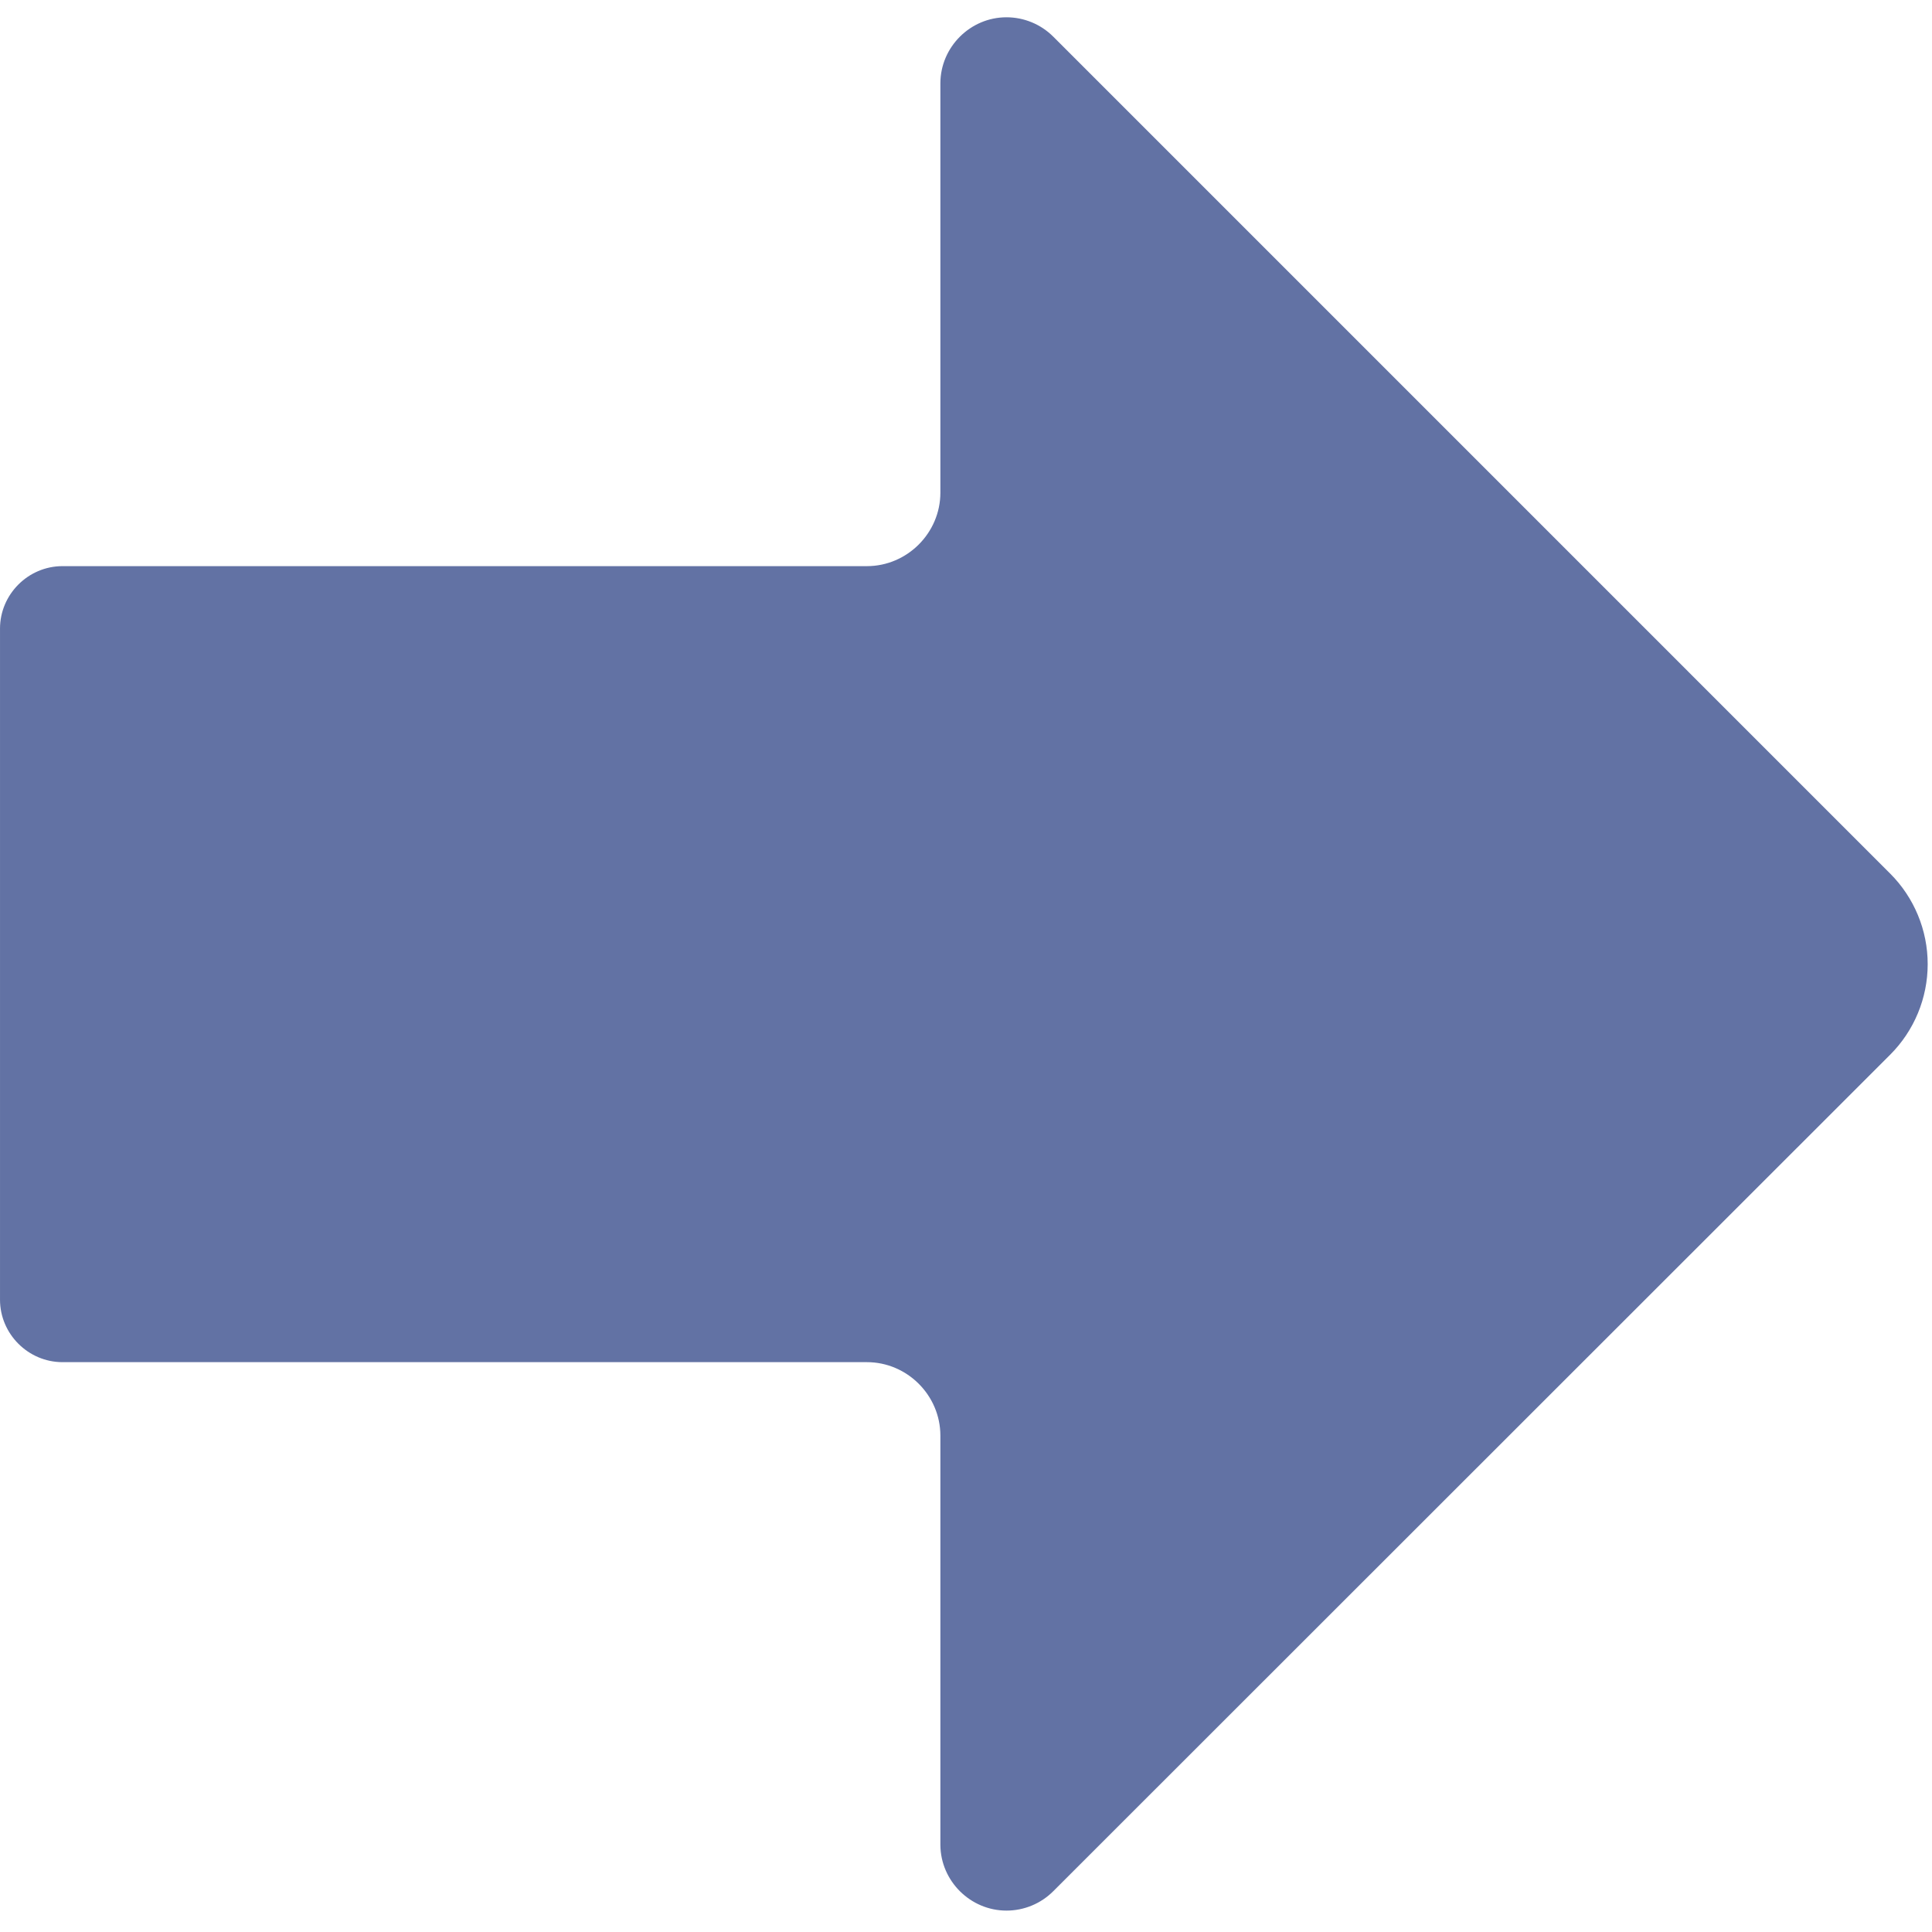 <?xml version="1.0" encoding="UTF-8" standalone="no"?><!DOCTYPE svg PUBLIC "-//W3C//DTD SVG 1.1//EN" "http://www.w3.org/Graphics/SVG/1.1/DTD/svg11.dtd"><svg width="100%" height="100%" viewBox="0 0 696 696" version="1.1" xmlns="http://www.w3.org/2000/svg" xmlns:xlink="http://www.w3.org/1999/xlink" xml:space="preserve" xmlns:serif="http://www.serif.com/" style="fill-rule:evenodd;clip-rule:evenodd;stroke-linejoin:round;stroke-miterlimit:2;"><path d="M379.417,681.325l301.508,-301.363c8.654,-8.649 13.521,-20.399 13.521,-32.633c-0,-12.233 -4.867,-23.979 -13.521,-32.629l-301.508,-301.513c-4.467,-4.454 -10.521,-6.962 -16.829,-6.962c-13.055,0 -23.8,10.733 -23.817,23.788l-0,147.458c-0,14.525 -11.95,26.479 -26.475,26.479l-289.821,0c-12.333,0.017 -22.471,10.171 -22.471,22.504l0,241.75c0,12.334 10.138,22.488 22.471,22.509l289.821,-0c14.525,-0 26.475,11.95 26.475,26.475l-0,147.458c0.096,13 10.817,23.642 23.817,23.642c6.308,-0 12.362,-2.505 16.829,-6.963Z" style="fill:#6272a4;fill-rule:nonzero;"/></svg>